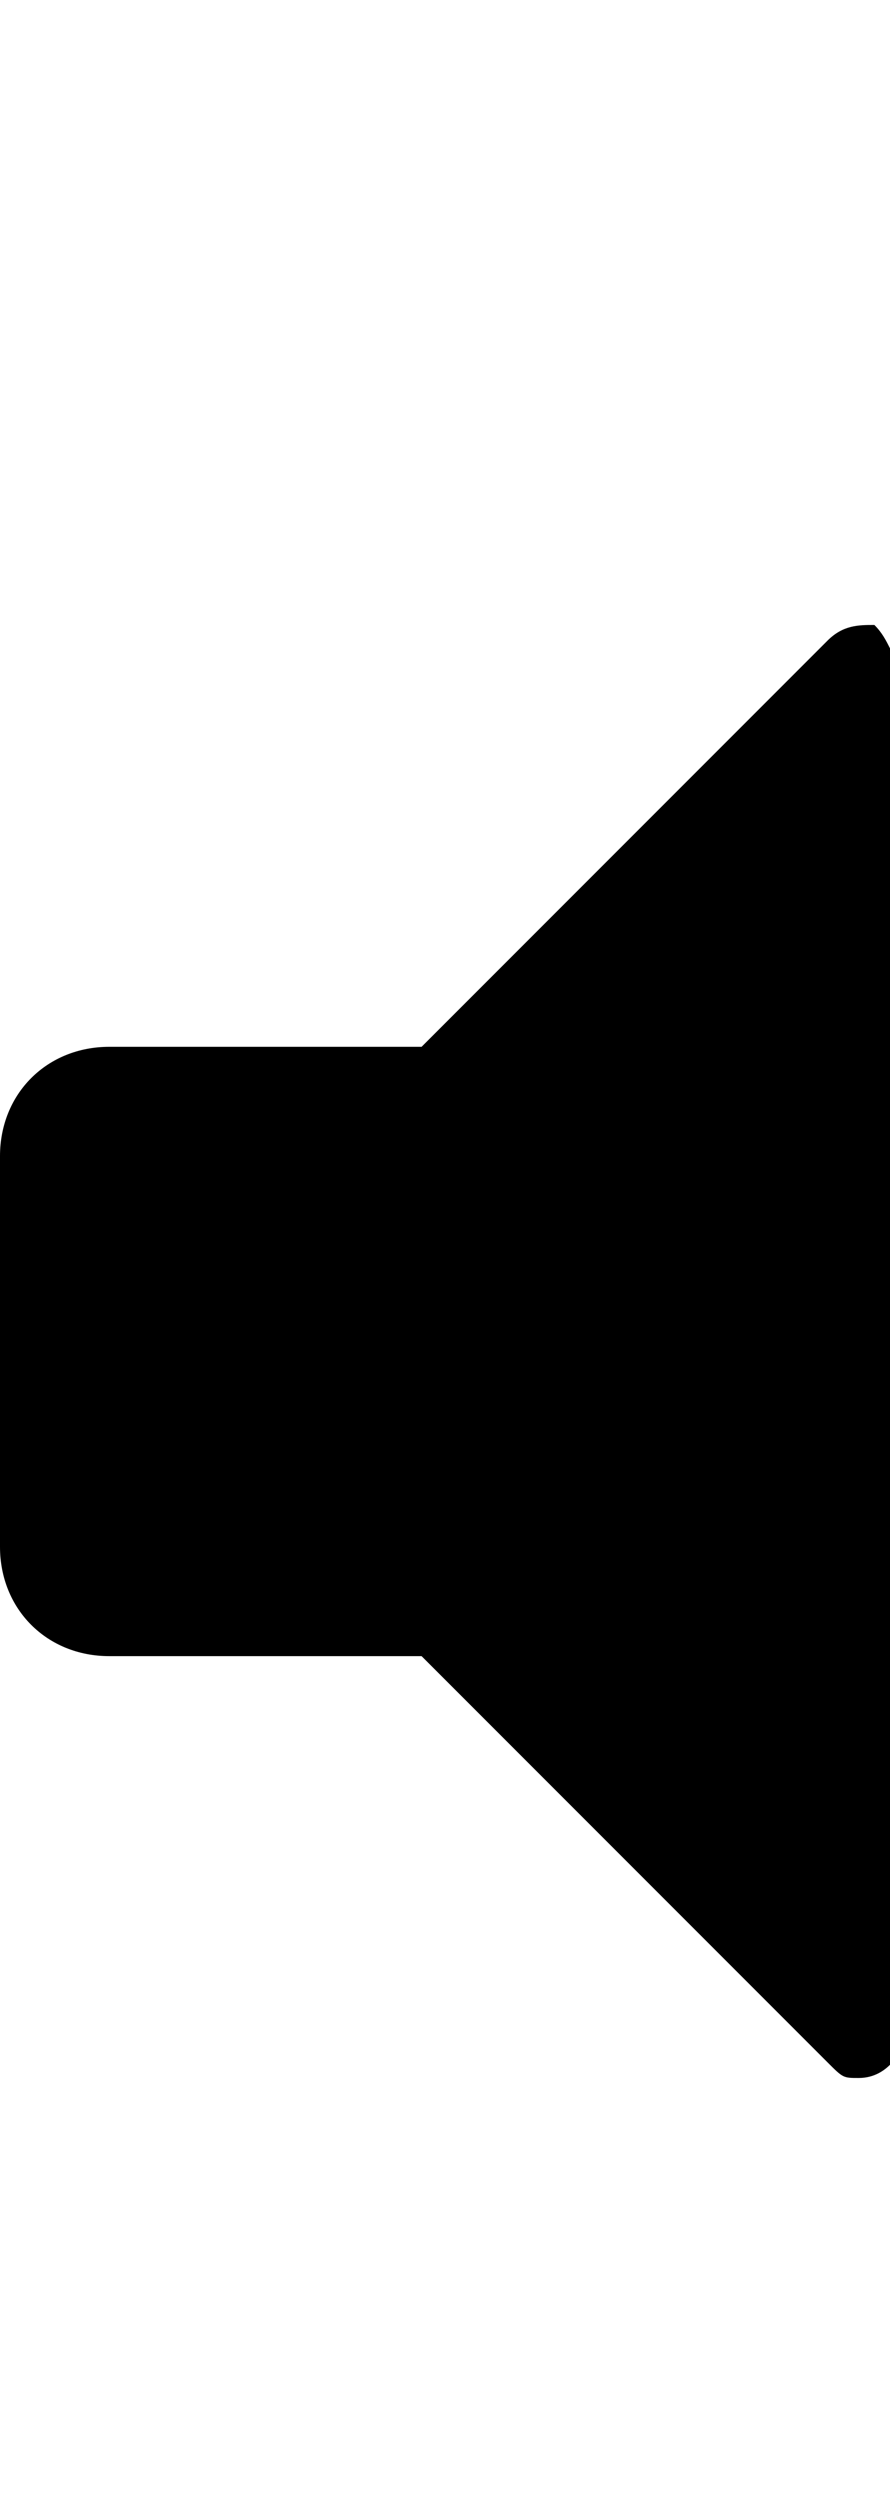<svg class="cf-icon-svg" aria-label="audio mute" version="1.1" viewBox="0 0 5.7 16">
<path d="M5.6,4C5.5,4,5.4,4,5.3,4.1L2.7,6.7c0,0,0,0-2,0C0.3,6.7,0,7,0,7.4v2.5c0,0.4,0.3,0.7,0.7,0.7h2l2.6,2.6
	c0.1,0.1,0.1,0.1,0.2,0.1c0.2,0,0.3-0.2,0.3-0.3V4.3C5.7,4.2,5.7,4.1,5.6,4z"/>
</svg>

